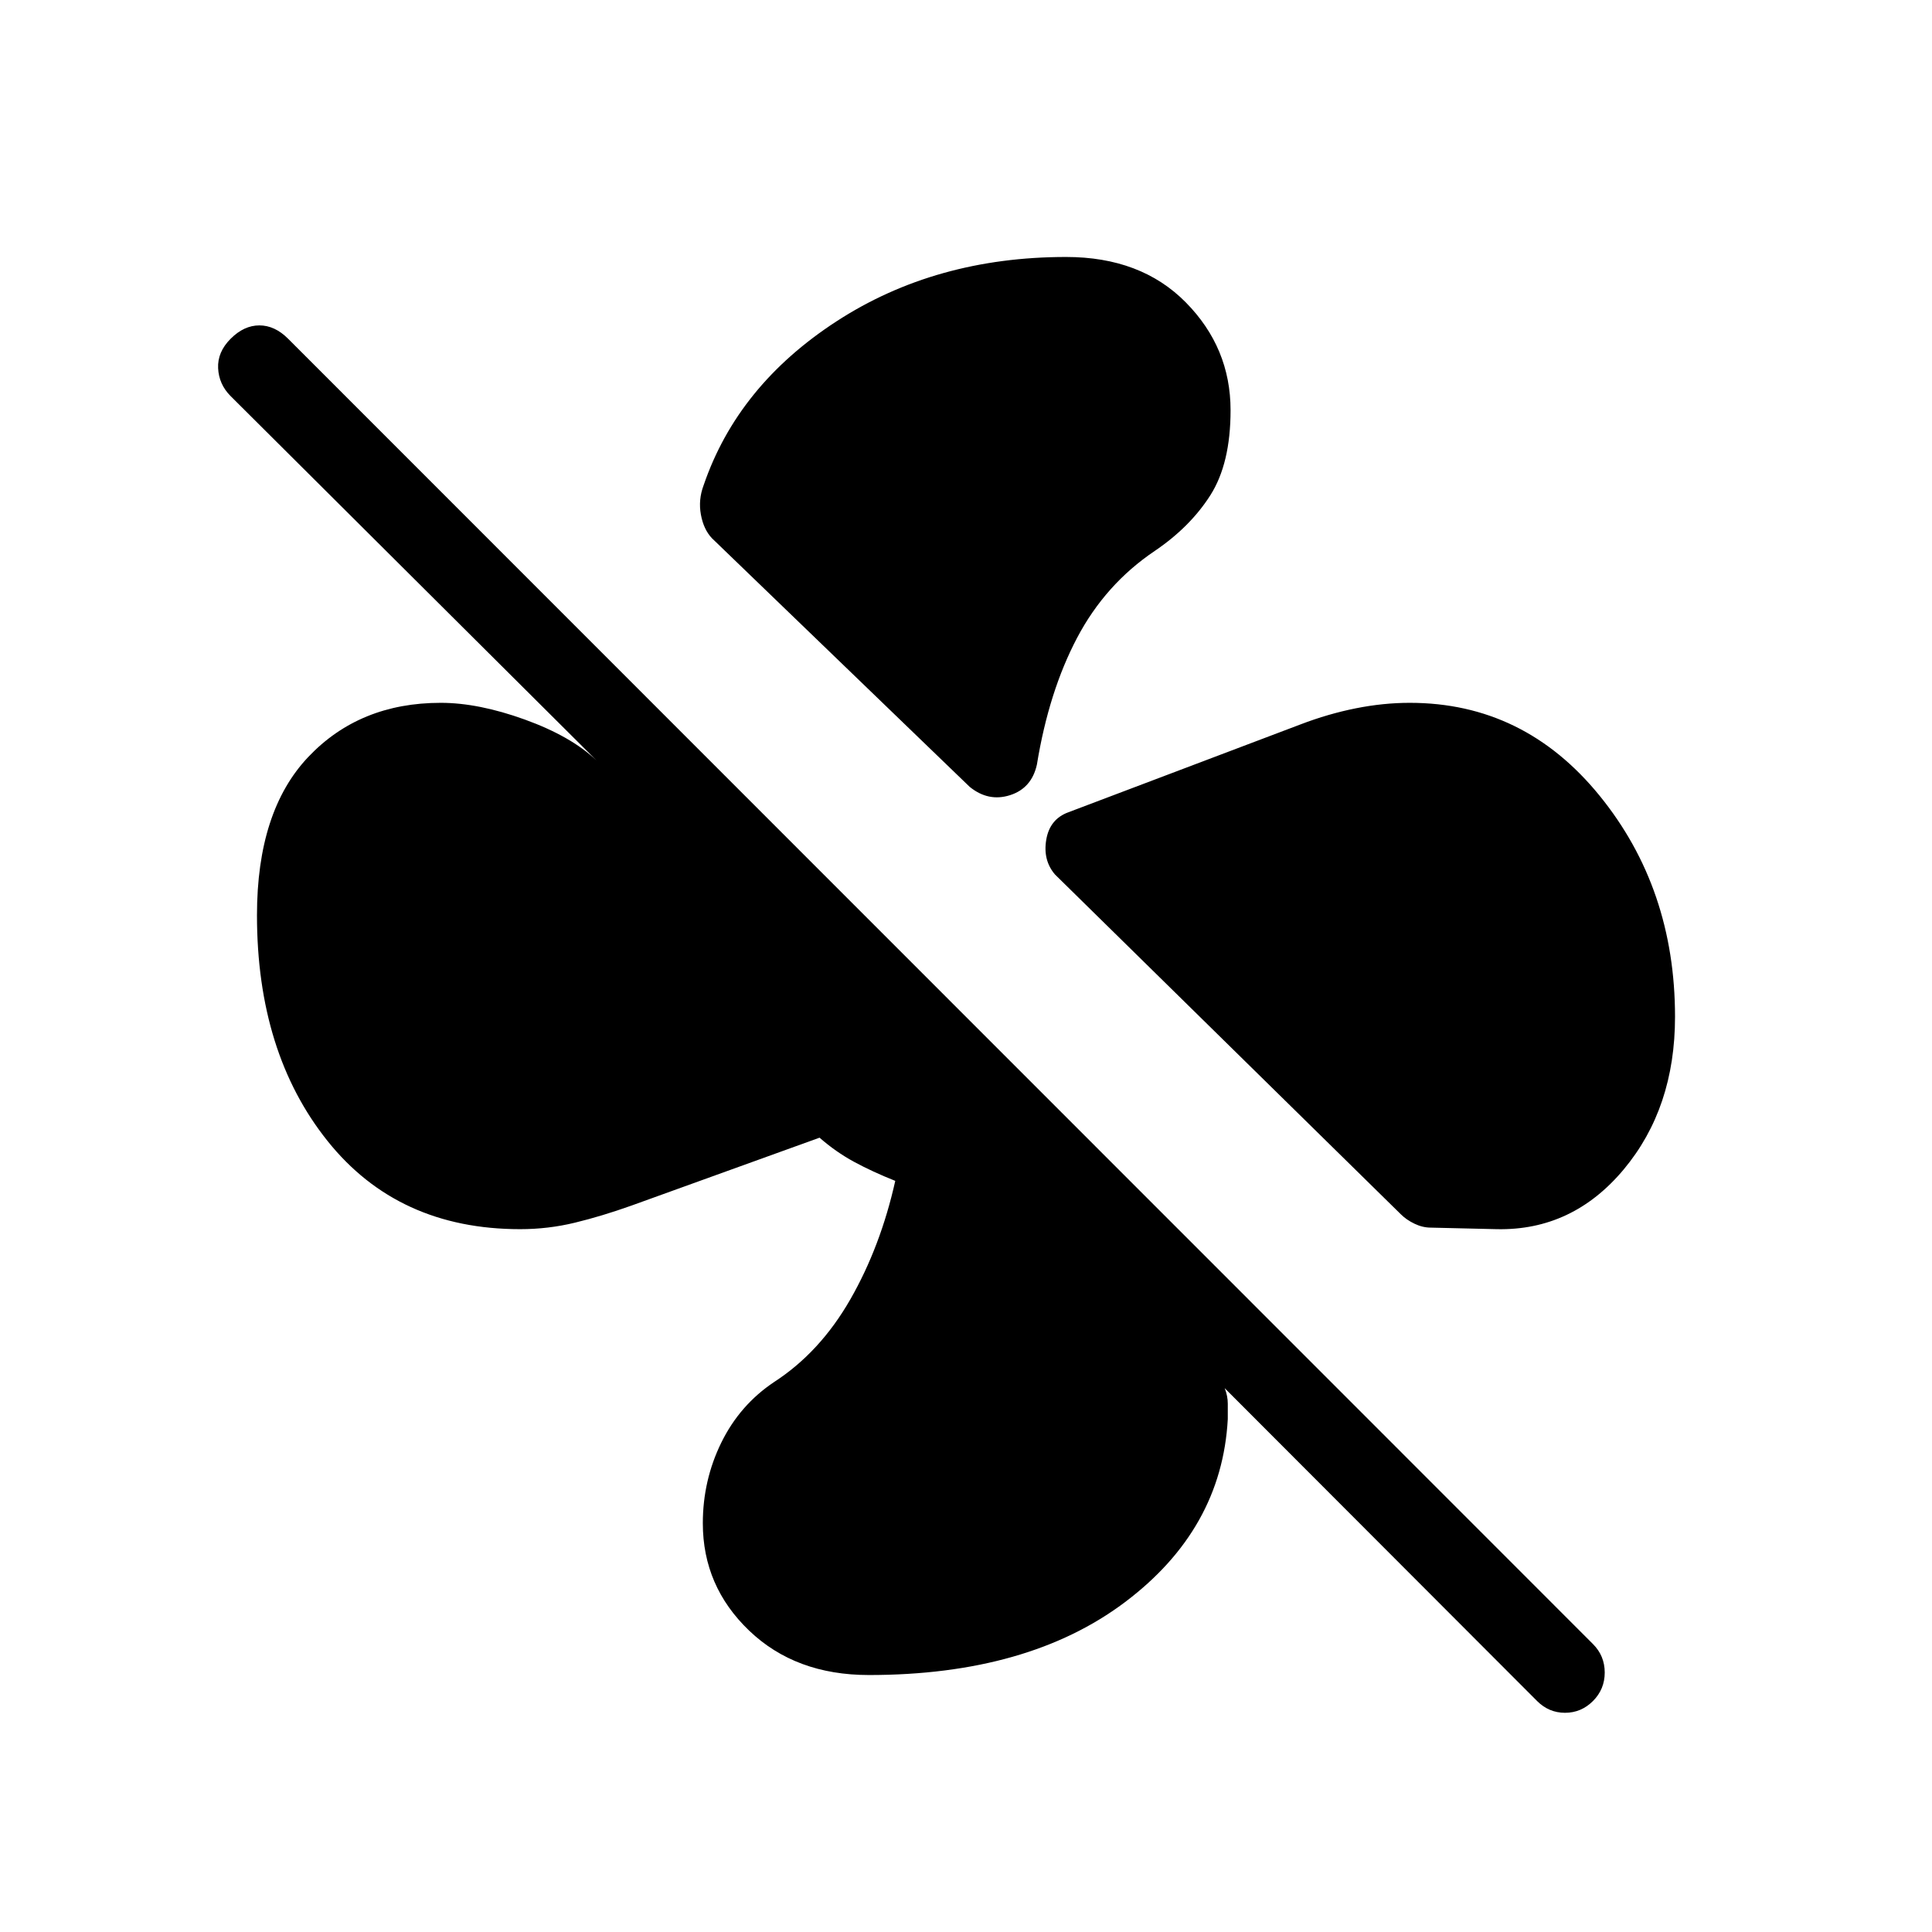 <svg xmlns="http://www.w3.org/2000/svg" height="24" viewBox="0 -960 960 960" width="24"><path d="M611.46-756.15q0 26.46-10.04 42.23-10.04 15.77-27.65 27.69-24.54 16.54-38.58 43.19-14.04 26.66-19.96 62.96-2.61 11.77-13.35 15.2-10.73 3.42-20.03-4.12L353.77-692.54q-4.15-4.38-5.5-11.77-1.35-7.38 1.35-14.54 16.92-49.61 66.11-81.53 49.19-31.93 114.04-31.93 37.15 0 59.42 22.54 22.27 22.54 22.27 53.62Zm89.08 145.38q56.77 0 94.27 46.12 37.5 46.11 37.5 109.88 0 45.31-25.46 75.81-25.47 30.5-63.08 29.73L711-350q-4.15 0-8.19-1.96-4.04-1.96-6.73-4.66L524.23-525.46q-6.08-7.08-4.35-17.31 1.74-10.23 10.97-13.61l115.46-43.7q13.69-5.23 27.38-7.96 13.69-2.73 26.85-2.73ZM431.69-127.69q-36.38 0-59.42-22.04t-23.04-53.35q0-21.38 9.19-40.11 9.2-18.73 26.27-30.12 22.77-14.77 37.81-41 15.04-26.23 22.35-58.92-11.39-4.54-20.47-9.46-9.07-4.93-17.15-12l-93.54 33.77q-14.69 5.23-28 8.46-13.31 3.23-27.23 3.23-60.69 0-95.73-43.85-35.04-43.84-35.04-112.15 0-51.77 25.5-78.65 25.5-26.89 65.81-26.89 18.77 0 41.77 8.31 23 8.31 35.61 20.31l-181.76-181q-5.85-5.85-6.24-13.89-.38-8.04 6.24-14.65 6.61-6.62 14.26-6.62 7.66 0 14.27 6.62l648.39 648.61q5.84 5.85 5.84 14.16 0 8.3-5.84 14.15-5.85 5.85-13.89 5.85-8.03 0-13.88-5.85L608.54-270.23q1.54 3.85 1.54 7.69v7.69q-3 54.77-51.12 90.97-48.11 36.19-127.27 36.19Z"/></svg>